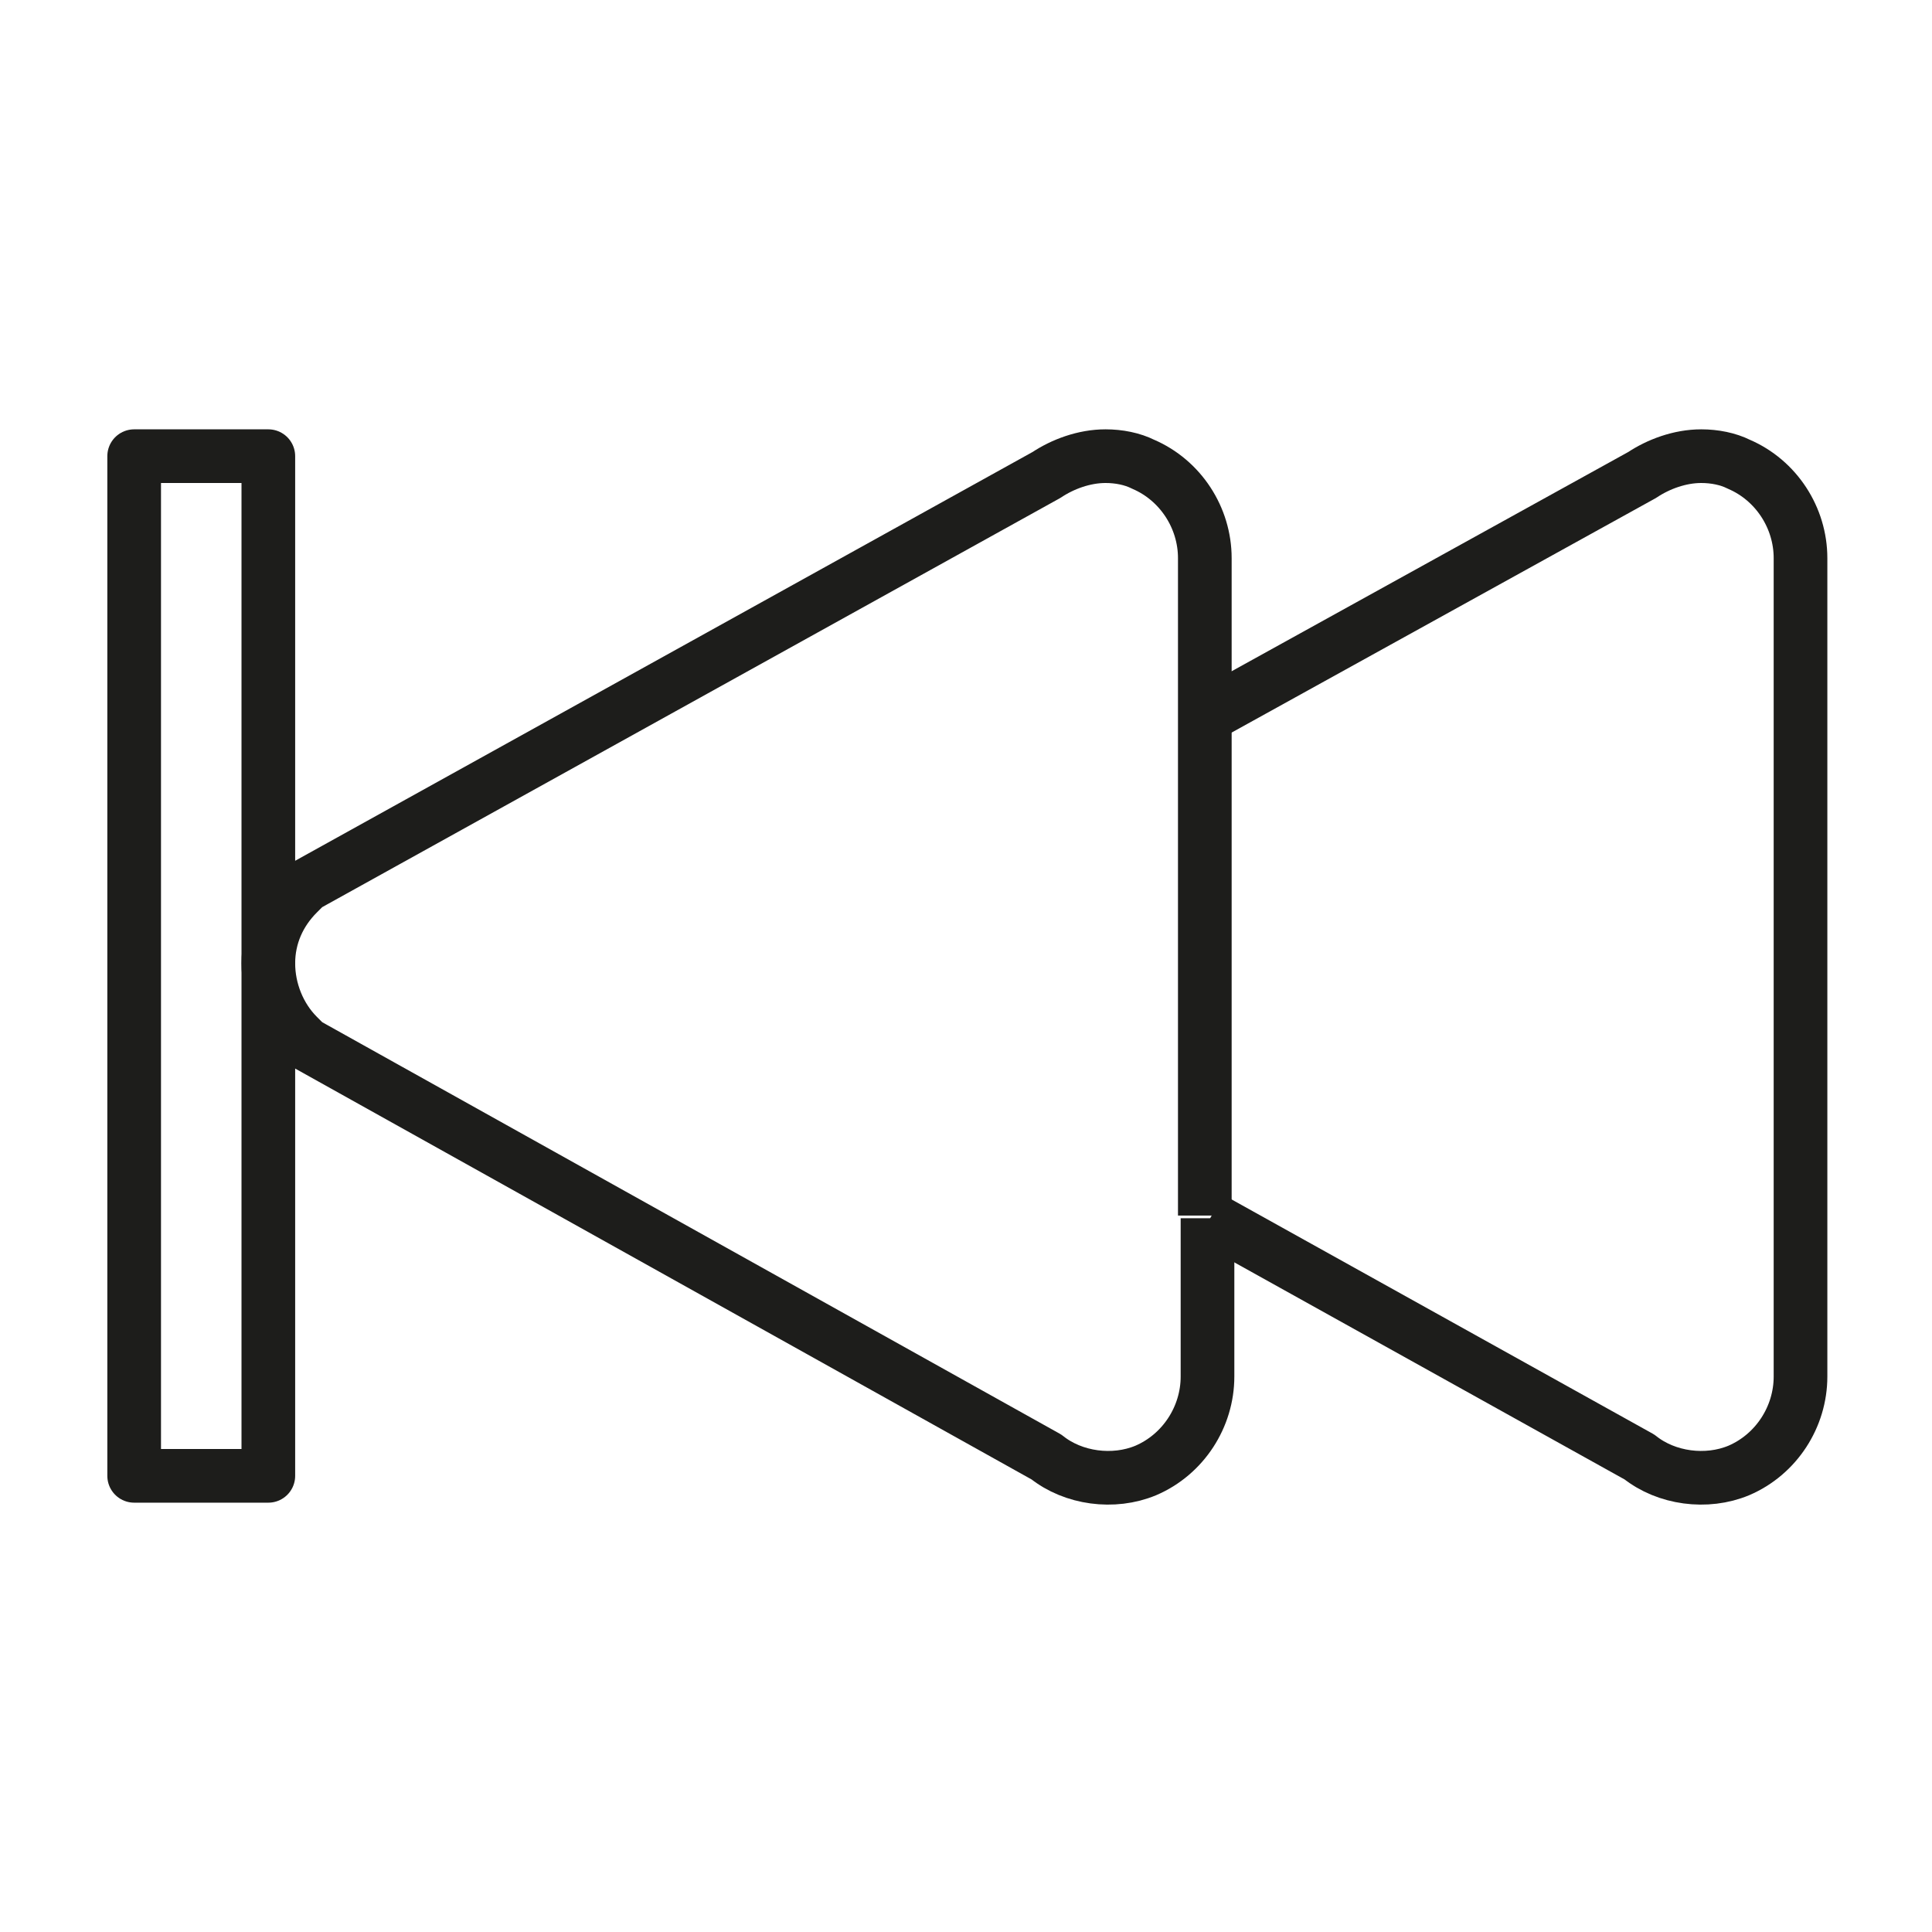 <?xml version="1.0" encoding="utf-8"?>
<!-- Generator: Adobe Illustrator 21.1.0, SVG Export Plug-In . SVG Version: 6.00 Build 0)  -->
<svg version="1.1" id="emoji" xmlns="http://www.w3.org/2000/svg" xmlns:xlink="http://www.w3.org/1999/xlink" x="0px" y="0px"
	 viewBox="0 0 72 72" enable-background="new 0 0 72 72" xml:space="preserve">
<g id="_x23EE__xFE0F__1_">
	<g>
		<g>
			<path fill="none" stroke="#1D1D1B" stroke-width="2" stroke-linejoin="round" stroke-miterlimit="10" d="M45.1,45.4l16,8.9
				c1,0.8,2.5,1,3.7,0.5c1.4-0.6,2.3-2,2.3-3.5V20.8c0-1.5-0.9-2.9-2.3-3.5c-0.4-0.2-0.9-0.3-1.4-0.3c-0.8,0-1.6,0.3-2.2,0.7
				l-16.1,8.9"/>
		</g>
		<g>
			<path fill="none" stroke="#1D1D1B" stroke-width="2" stroke-linejoin="round" stroke-miterlimit="10" d="M44.9,45.3V26.6
				 M44.9,26.6v-5.8c0-1.5-0.9-2.9-2.3-3.5c-0.4-0.2-0.9-0.3-1.4-0.3c-0.8,0-1.6,0.3-2.2,0.7L11.4,33l-0.3,0.3
				C10.4,34,10,34.9,10,35.9s0.4,2,1.1,2.7l0.3,0.3L39,54.3c1,0.8,2.5,1,3.7,0.5c1.4-0.6,2.3-2,2.3-3.5v-5.9"/>
		</g>
	</g>
	<g>
		
			<rect x="5" y="17" fill="none" stroke="#1D1D1B" stroke-width="2" stroke-linejoin="round" stroke-miterlimit="10" width="5" height="38"/>
	</g>
</g>
</svg>
